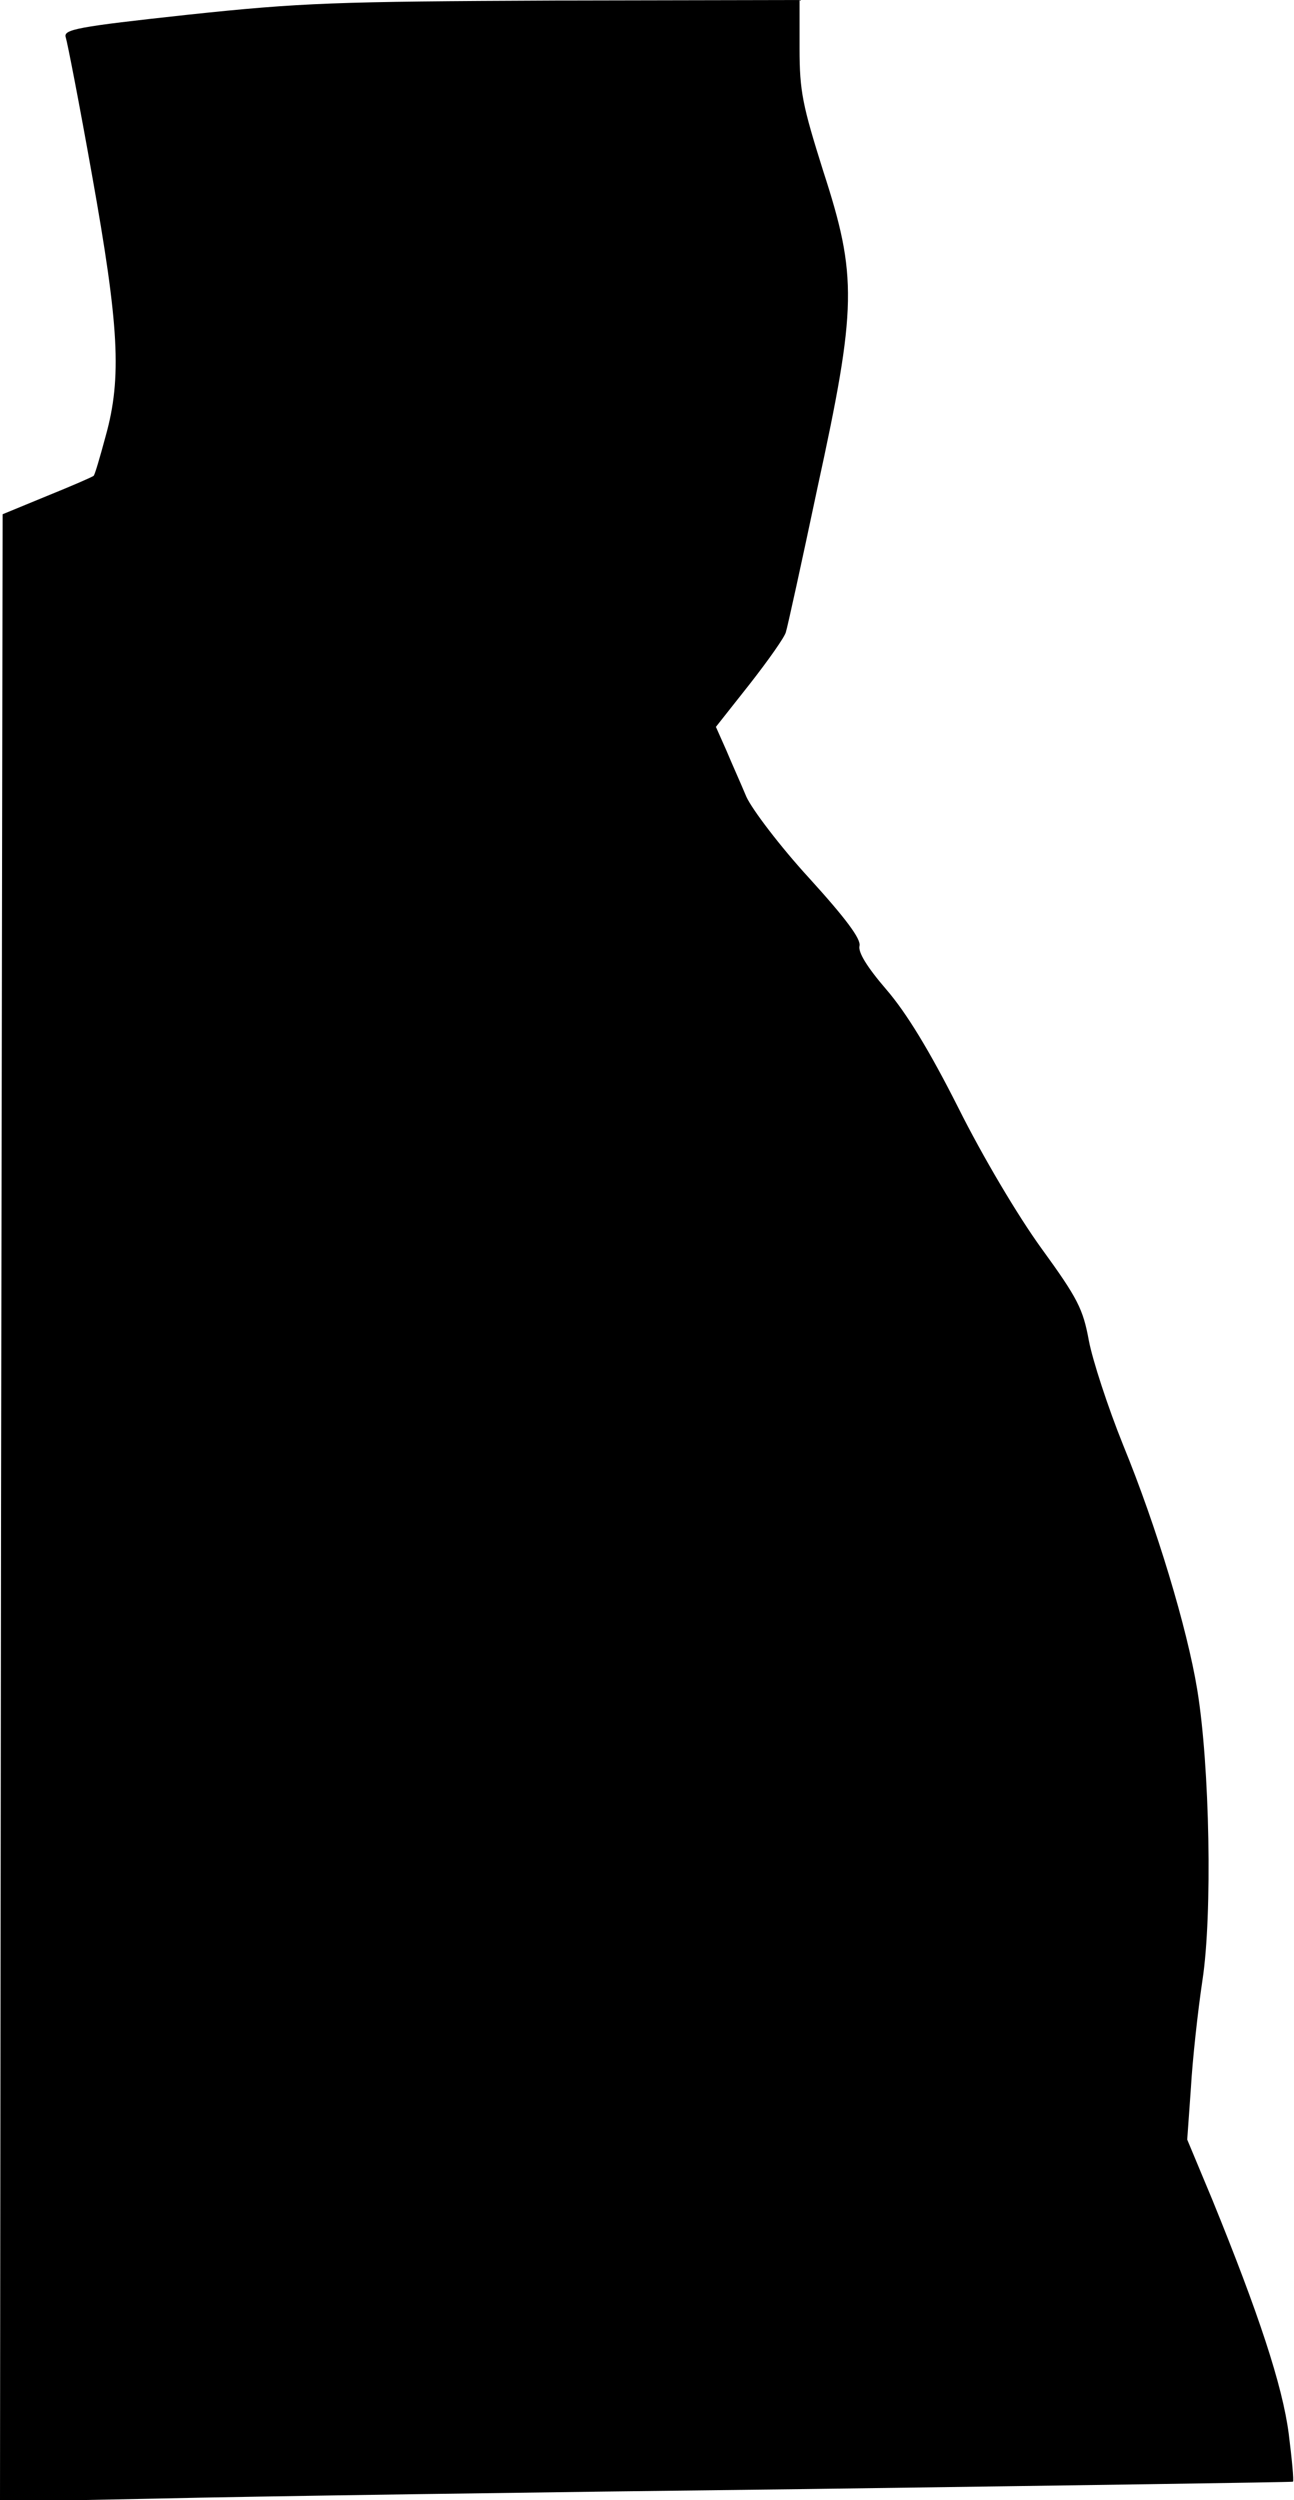 <?xml version="1.0" standalone="no"?>
<!DOCTYPE svg PUBLIC "-//W3C//DTD SVG 20010904//EN"
 "http://www.w3.org/TR/2001/REC-SVG-20010904/DTD/svg10.dtd">
<svg version="1.0" xmlns="http://www.w3.org/2000/svg"
 width="246pt" height="475pt" viewBox="0 0 246 475"
 preserveAspectRatio="xMidYMid meet">
<g transform="translate(0,475) scale(0.1,-0.1)"
fill="#000000" stroke="none">
<path fill="#000000" stroke="none" d="M357 4722 c-212 -23 -237 -28 -232 -43
3 -9 26 -127 50 -262 51 -285 57 -384 26 -495 -11 -41 -21 -75 -23 -76 -2 -2
-41 -19 -88 -38 l-85 -35 -3 -1888 -2 -1888 302 6 c167 4 719 12 1228 18 509
7 926 13 928 14 2 2 -2 43 -8 91 -12 92 -57 228 -145 444 l-48 115 7 98 c3 53
13 145 22 205 19 124 14 407 -10 552 -19 116 -77 309 -141 465 -29 72 -58 161
-65 198 -11 60 -21 80 -90 175 -45 62 -112 175 -158 267 -55 109 -99 181 -137
225 -37 43 -54 71 -51 83 3 13 -26 52 -96 129 -55 60 -108 130 -119 154 -10
24 -28 64 -38 88 l-20 45 64 81 c36 46 67 90 69 99 3 9 30 132 60 274 75 344
76 402 11 602 -39 124 -45 151 -45 233 l0 92 -462 -1 c-422 -2 -484 -4 -701
-27z"/>
</g>
</svg>
